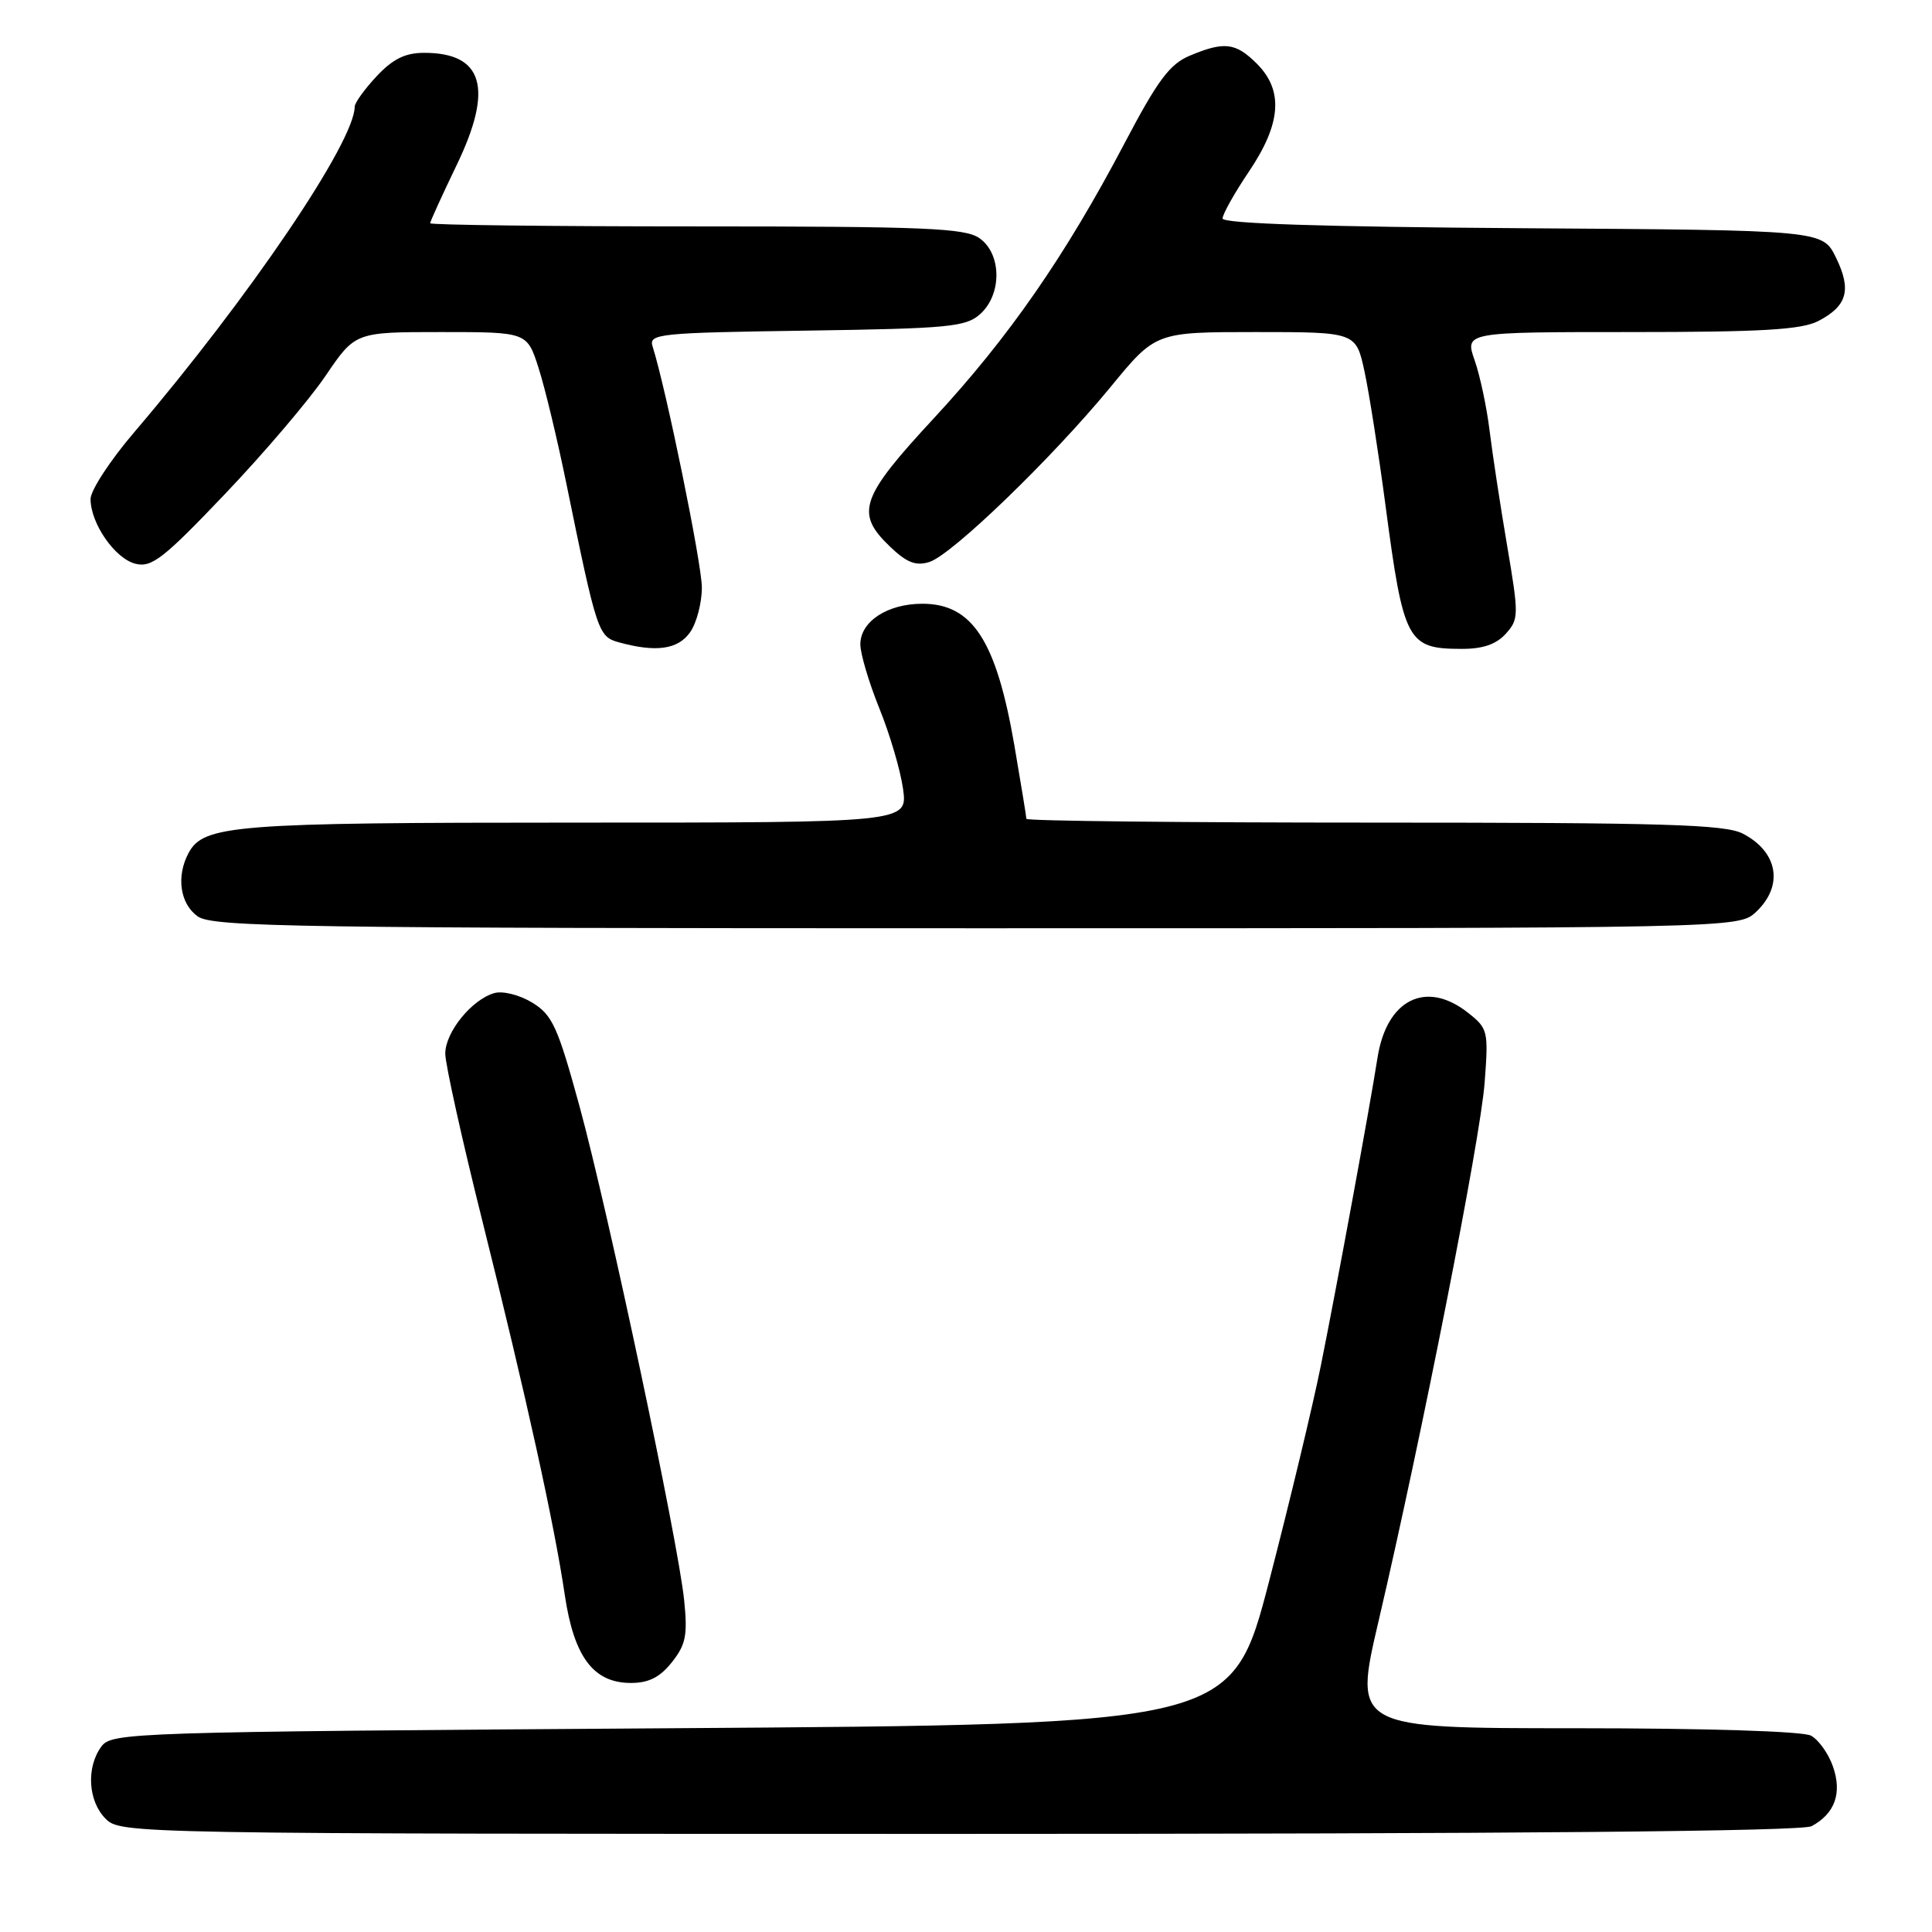 <?xml version="1.0" encoding="UTF-8" standalone="no"?>
<!DOCTYPE svg PUBLIC "-//W3C//DTD SVG 1.1//EN" "http://www.w3.org/Graphics/SVG/1.1/DTD/svg11.dtd" >
<svg xmlns="http://www.w3.org/2000/svg" xmlns:xlink="http://www.w3.org/1999/xlink" version="1.1" viewBox="0 0 256 256">
 <g >
 <path fill="currentColor"
d=" M 240.04 241.98 C 243.13 240.32 244.11 237.61 242.88 234.08 C 242.28 232.36 240.97 230.52 239.96 229.98 C 238.89 229.40 226.00 229.00 208.74 229.00 C 179.34 229.00 179.34 229.00 182.68 214.75 C 188.42 190.16 196.16 150.92 196.72 143.48 C 197.24 136.60 197.17 136.28 194.50 134.18 C 188.96 129.82 183.74 132.42 182.53 140.14 C 181.52 146.62 177.19 170.16 175.01 181.00 C 173.96 186.22 170.88 199.05 168.17 209.50 C 163.23 228.50 163.23 228.50 89.03 229.00 C 17.05 229.49 14.80 229.56 13.42 231.44 C 11.40 234.21 11.67 238.67 14.00 241.00 C 15.98 242.98 17.33 243.00 127.07 243.00 C 200.86 243.00 238.77 242.66 240.04 241.98 Z  M 89.03 220.25 C 90.88 217.92 91.13 216.66 90.65 212.00 C 89.83 204.11 80.62 160.63 76.79 146.59 C 73.90 136.03 73.19 134.48 70.52 132.85 C 68.84 131.83 66.62 131.27 65.50 131.59 C 62.51 132.44 59.00 136.77 59.00 139.61 C 59.00 140.98 61.21 150.97 63.92 161.80 C 69.76 185.18 73.45 201.94 74.84 211.36 C 76.06 219.57 78.64 223.00 83.60 223.00 C 85.96 223.00 87.46 222.24 89.03 220.25 Z  M 232.69 120.83 C 236.37 117.37 235.61 112.88 230.93 110.46 C 228.57 109.24 220.51 109.00 182.05 109.00 C 156.72 109.00 136.00 108.78 136.00 108.50 C 136.00 108.23 135.28 103.85 134.41 98.77 C 132.01 84.87 128.85 80.00 122.22 80.00 C 117.59 80.00 114.00 82.35 114.00 85.38 C 114.00 86.63 115.14 90.45 116.52 93.87 C 117.91 97.29 119.32 102.09 119.66 104.54 C 120.27 109.00 120.27 109.00 76.29 109.00 C 30.95 109.00 26.97 109.31 24.98 113.04 C 23.32 116.14 23.86 119.79 26.22 121.44 C 28.20 122.83 39.65 123.00 129.41 123.00 C 230.37 123.00 230.37 123.00 232.69 120.83 Z  M 91.44 83.78 C 92.30 82.56 93.00 79.89 93.00 77.85 C 93.00 74.72 88.27 51.57 86.47 45.90 C 85.94 44.23 87.27 44.09 106.85 43.81 C 125.79 43.53 128.00 43.32 129.90 41.60 C 132.79 38.97 132.73 33.62 129.78 31.56 C 127.87 30.22 122.59 30.00 92.28 30.00 C 72.87 30.00 57.00 29.81 57.00 29.58 C 57.00 29.35 58.59 25.86 60.53 21.83 C 65.41 11.70 64.04 7.00 56.21 7.00 C 53.69 7.00 52.05 7.81 49.90 10.11 C 48.31 11.81 47.00 13.63 47.00 14.13 C 47.00 18.78 33.07 39.35 17.78 57.28 C 14.60 61.00 12.00 64.98 12.00 66.12 C 12.00 69.36 15.23 74.02 17.95 74.70 C 20.09 75.24 21.67 74.01 29.80 65.47 C 34.96 60.06 40.96 53.01 43.13 49.81 C 47.07 44.00 47.07 44.00 58.46 44.00 C 69.84 44.00 69.84 44.00 71.36 48.75 C 72.20 51.36 73.85 58.22 75.03 64.00 C 79.09 83.82 79.26 84.35 82.00 85.11 C 86.92 86.47 89.84 86.06 91.44 83.78 Z  M 199.52 83.98 C 201.26 82.05 201.27 81.54 199.69 72.23 C 198.78 66.88 197.74 60.02 197.37 57.00 C 197.00 53.98 196.12 49.81 195.40 47.75 C 194.09 44.00 194.09 44.00 216.09 44.00 C 233.45 44.00 238.70 43.69 240.93 42.54 C 244.77 40.55 245.37 38.41 243.27 34.12 C 241.50 30.50 241.50 30.50 201.75 30.24 C 175.37 30.06 162.00 29.63 162.00 28.95 C 162.00 28.38 163.57 25.58 165.50 22.72 C 169.77 16.38 170.09 12.00 166.55 8.45 C 163.73 5.64 162.23 5.46 157.67 7.37 C 155.00 8.48 153.41 10.61 149.01 18.98 C 141.17 33.89 133.67 44.71 123.75 55.41 C 113.99 65.94 113.29 67.98 117.91 72.41 C 120.15 74.56 121.35 75.03 123.16 74.46 C 126.15 73.51 139.45 60.66 147.18 51.25 C 153.13 44.00 153.13 44.00 166.41 44.00 C 179.68 44.00 179.68 44.00 180.81 49.25 C 181.43 52.14 182.68 60.12 183.59 67.00 C 185.97 85.00 186.48 85.96 193.60 85.98 C 196.45 86.00 198.24 85.39 199.52 83.98 Z "/>
</g>
</svg>